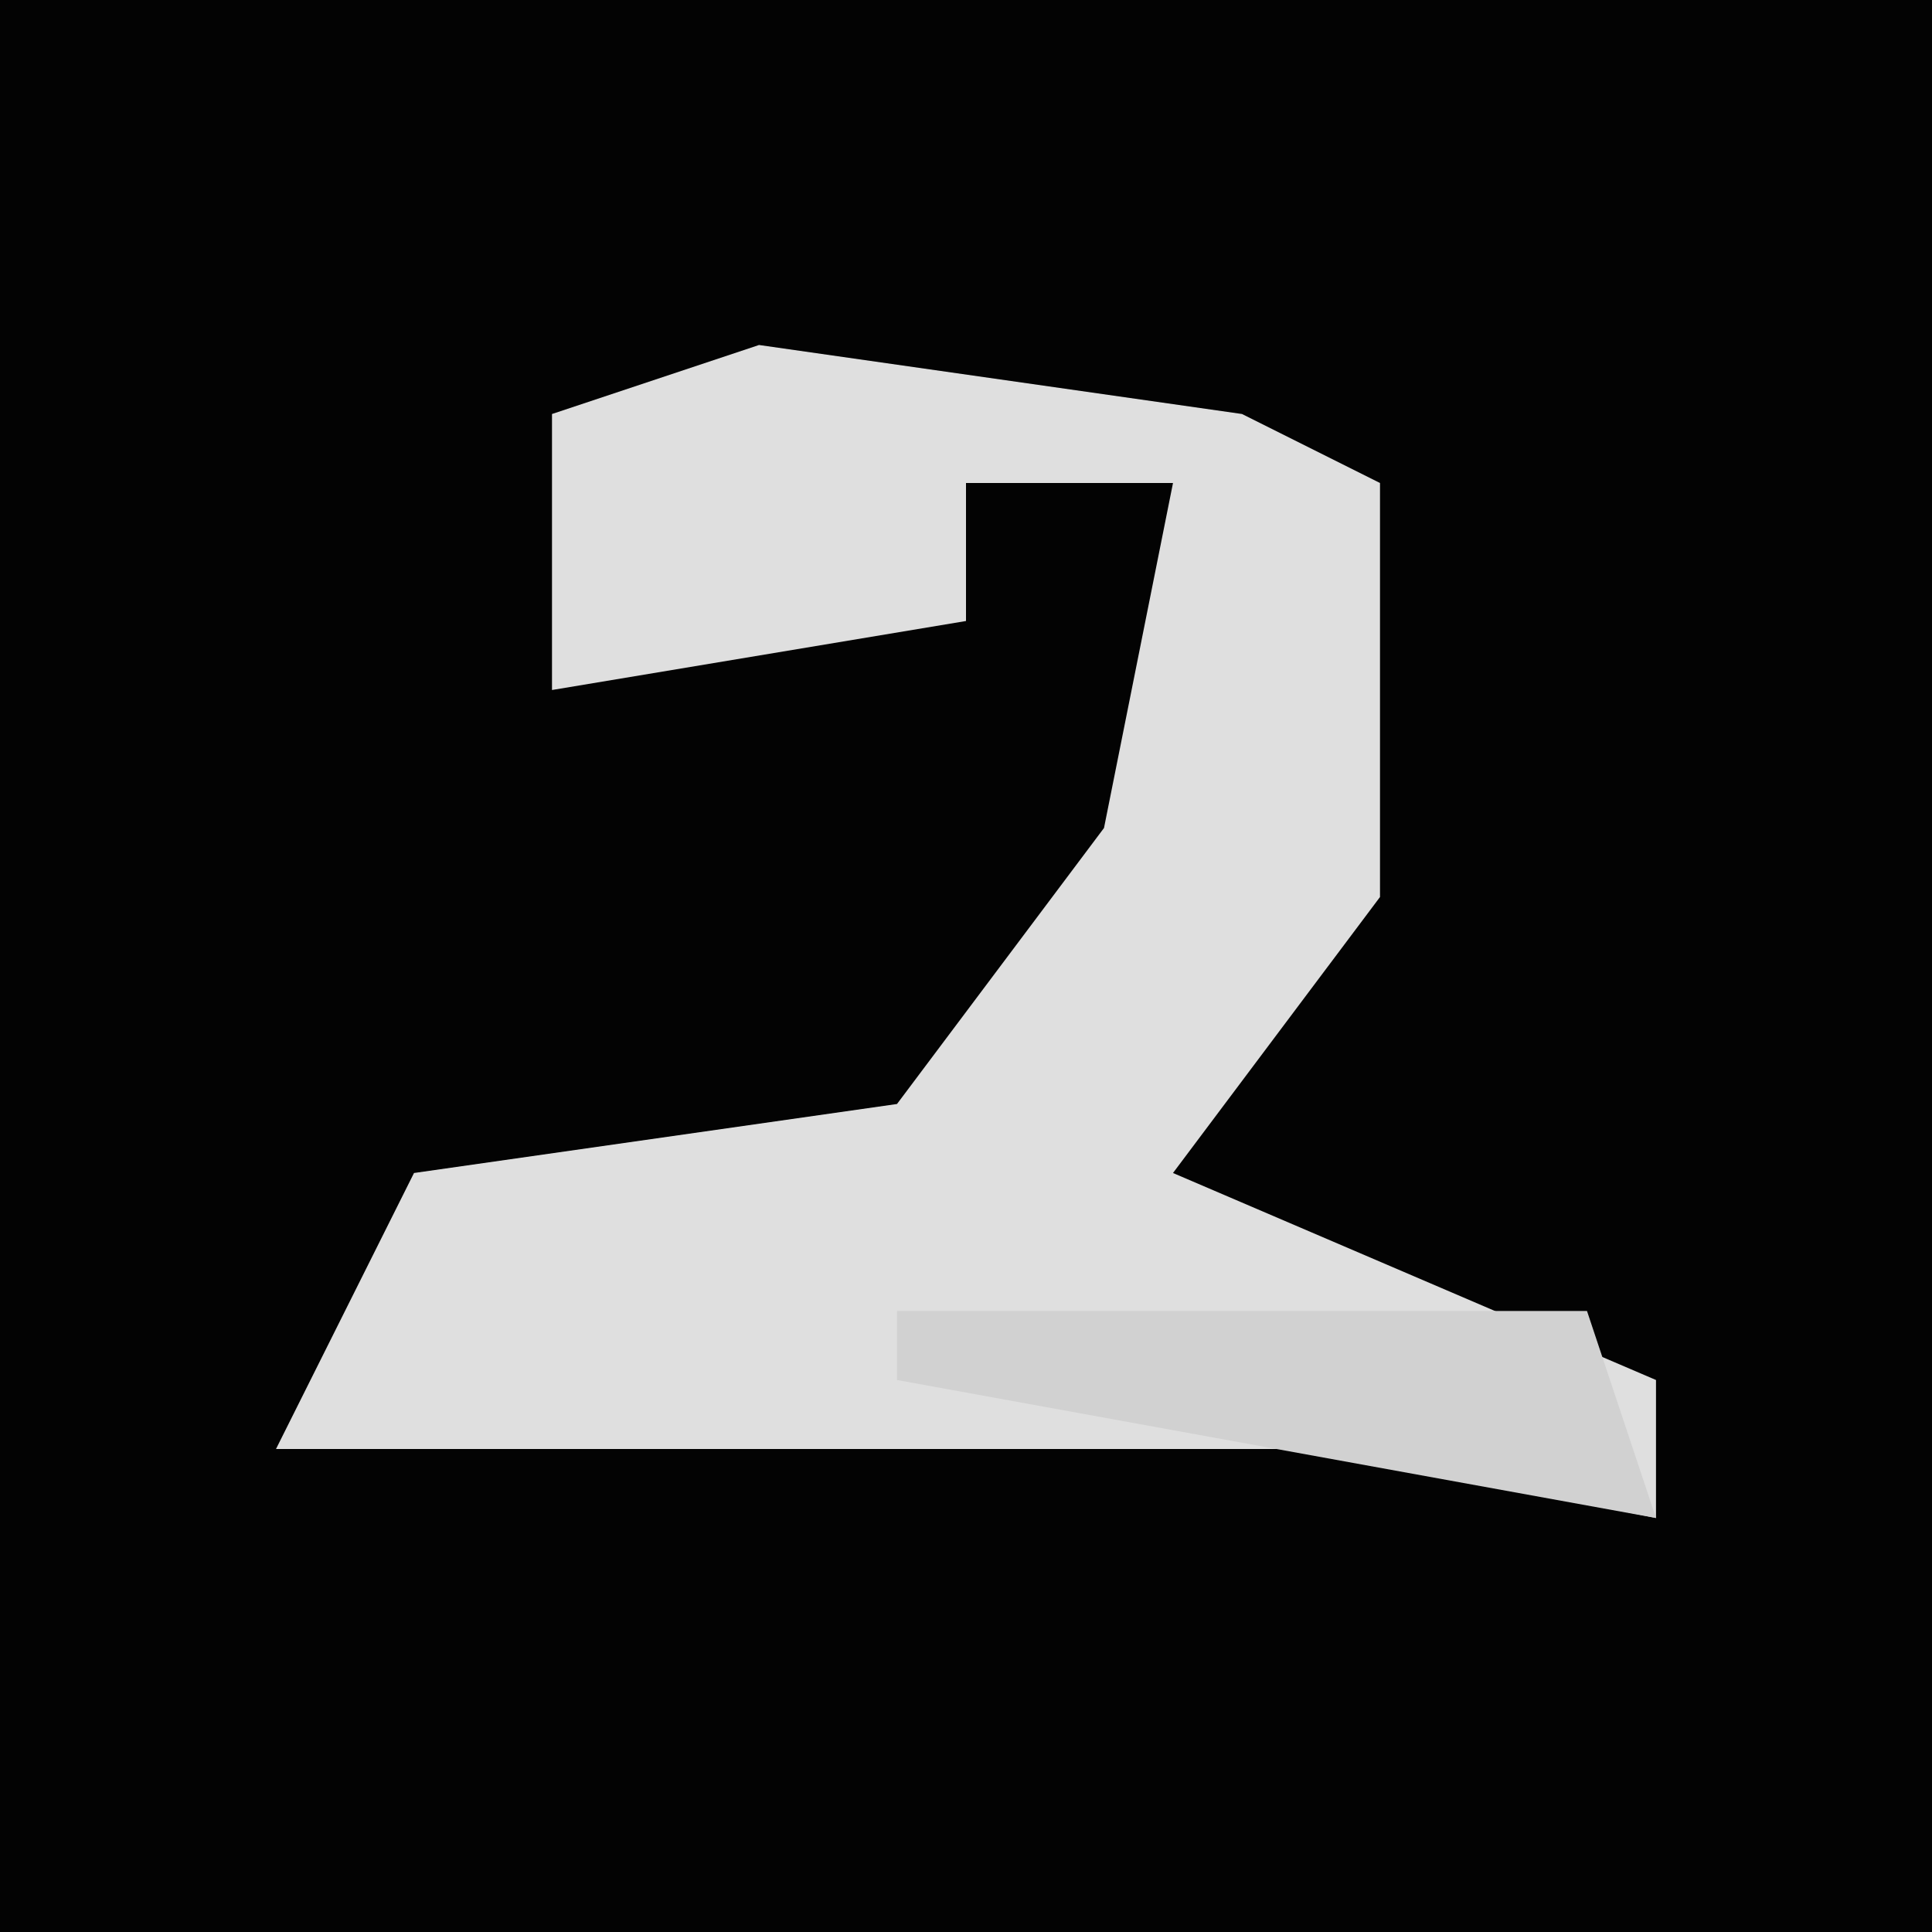 <?xml version="1.0" encoding="UTF-8"?>
<svg version="1.1" xmlns="http://www.w3.org/2000/svg" width="28" height="28">
<path d="M0,0 L28,0 L28,28 L0,28 Z " fill="#030303" transform="translate(0,0)"/>
<path d="M0,0 L7,1 L9,2 L9,8 L6,12 L13,15 L13,17 L8,16 L-7,16 L-5,12 L2,11 L5,7 L6,2 L3,2 L3,4 L-3,5 L-3,1 Z " fill="#DFDFDF" transform="translate(11,5)"/>
<path d="M0,0 L10,0 L11,3 L0,1 Z " fill="#D1D1D1" transform="translate(13,19)"/>
</svg>
